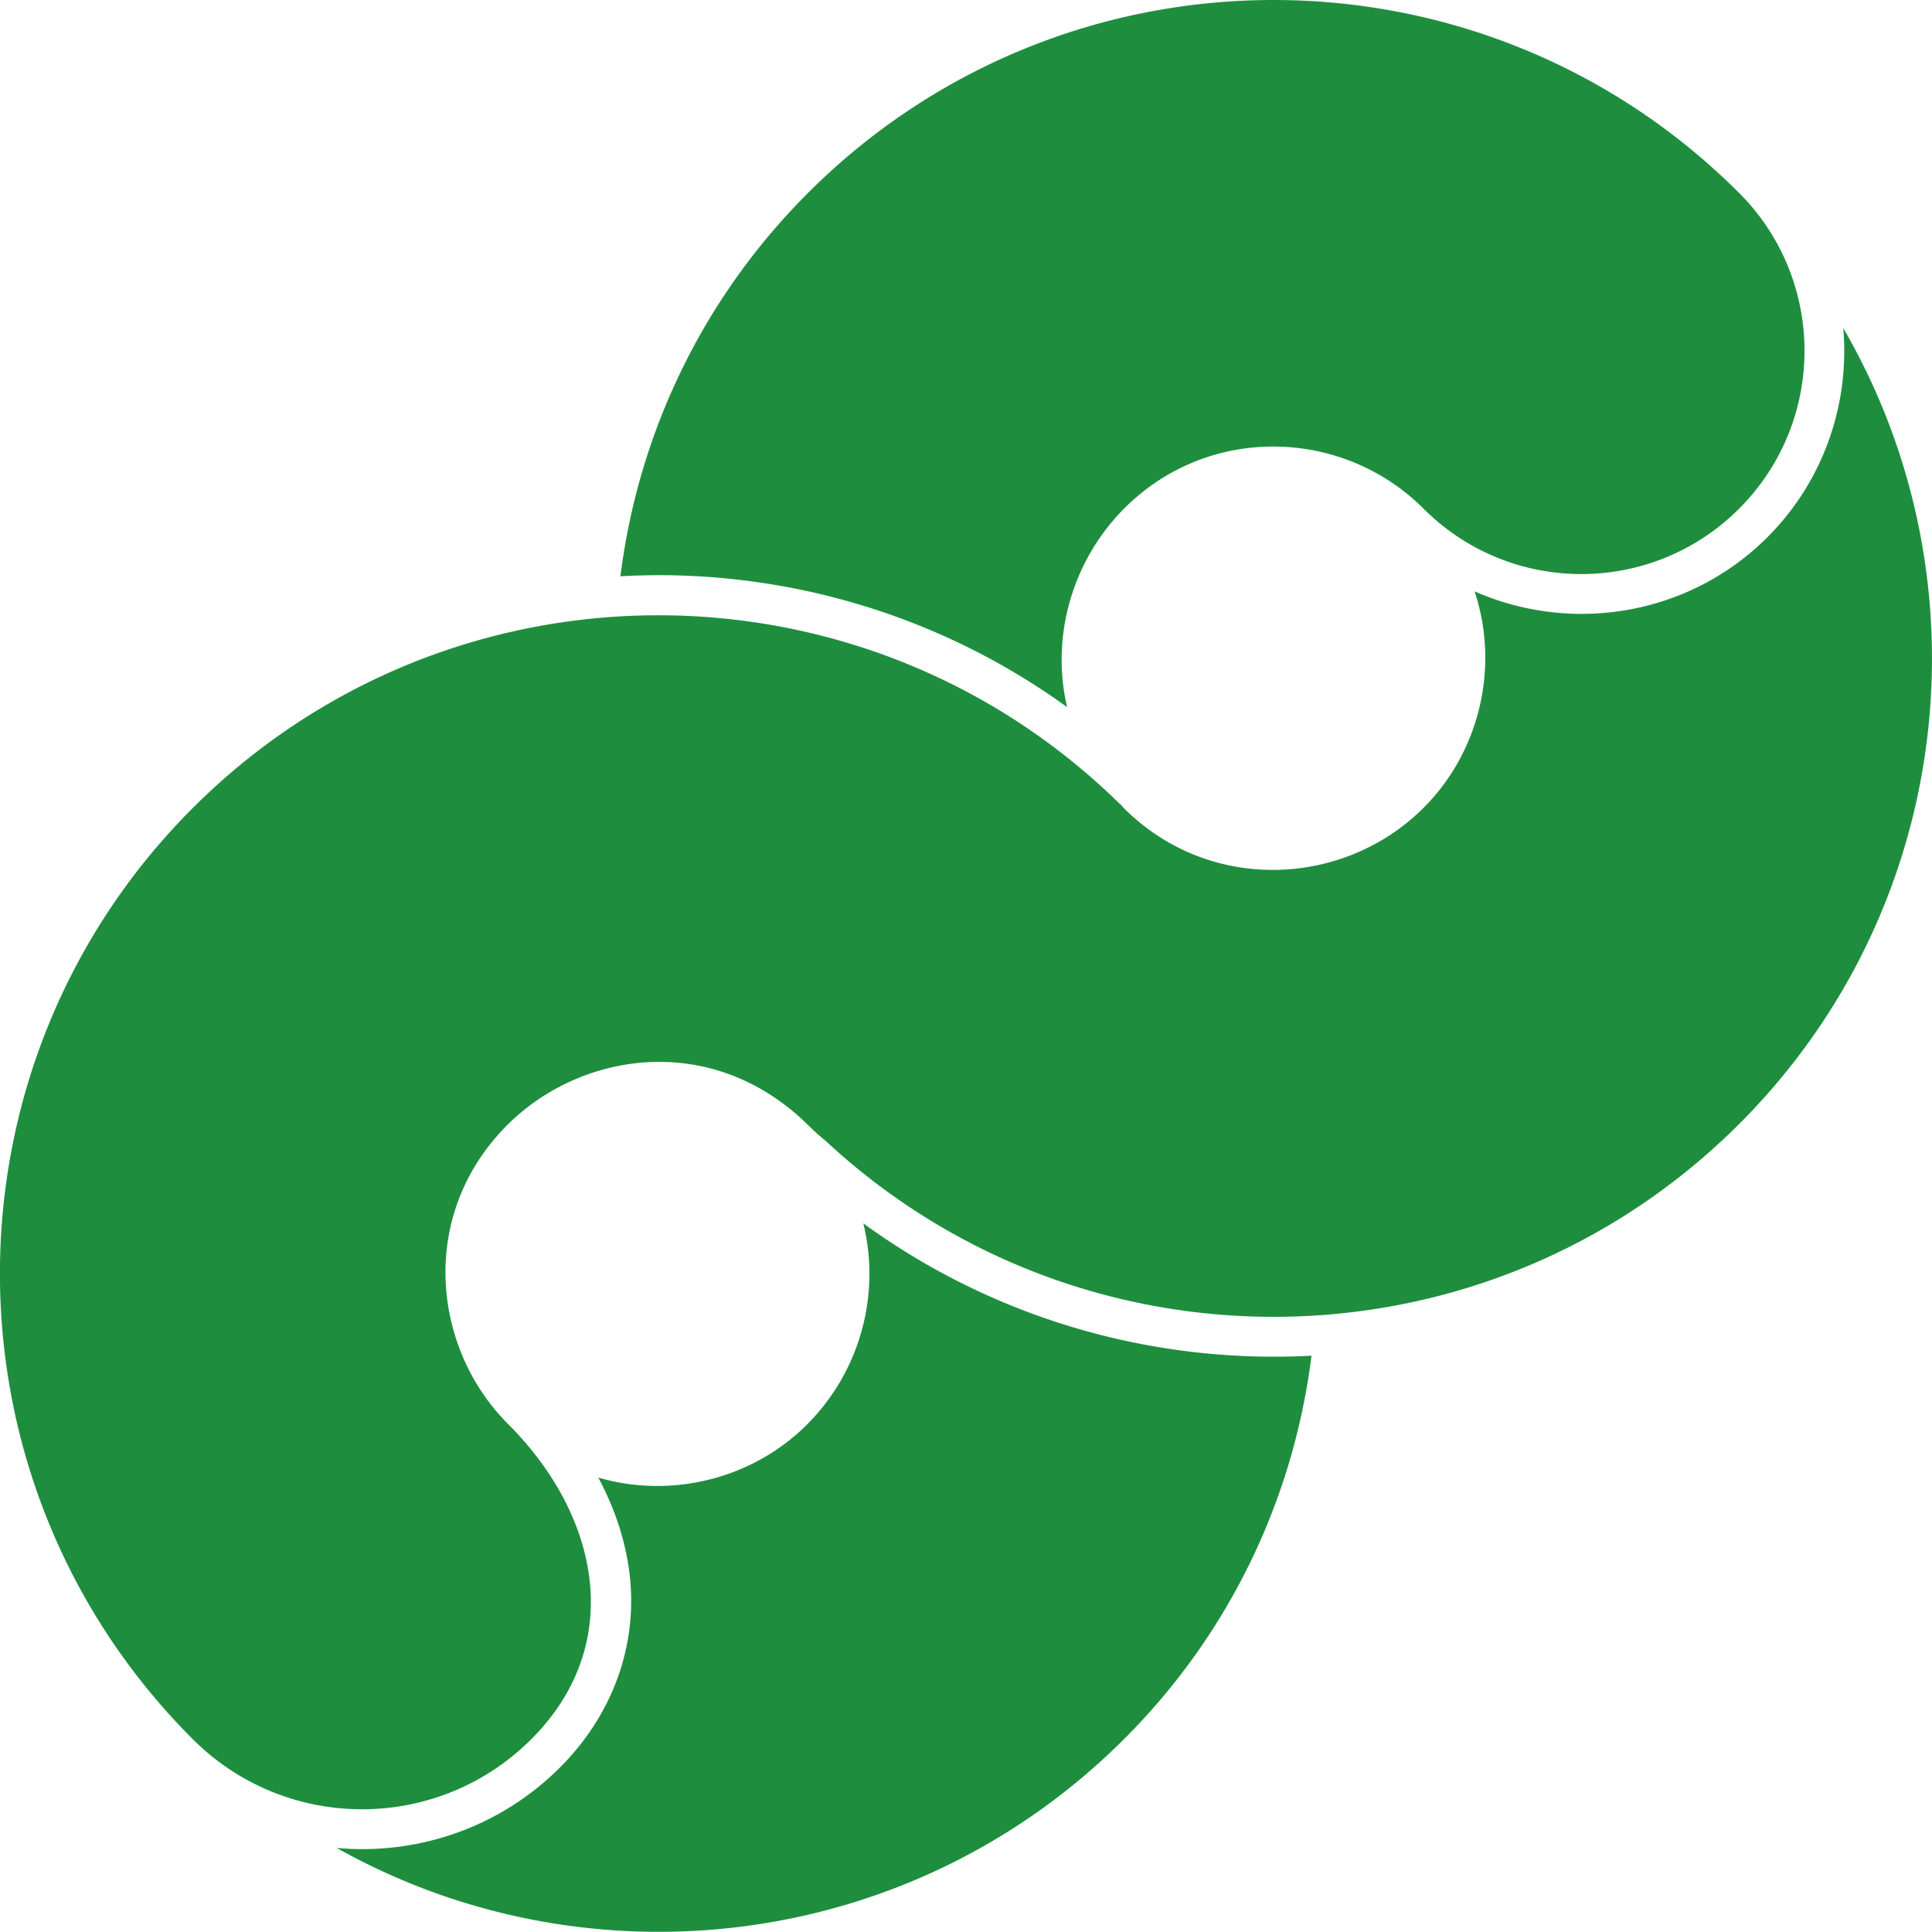 <svg role="img" viewBox="0 0 24 24" xmlns="http://www.w3.org/2000/svg" fill="#1E8E3E"><title>Google Campaign Manager 360</title><path d="M15.82 0c-2.093 0-4.186.8-5.783 2.397-1.336 1.336-2.112 3.021-2.33 4.762a8.731 8.731 0 0 1 .473-.014c1.785-0 3.566.547 5.076 1.639-.207-.882.068-1.826.713-2.471 1.046-1.046 2.711-.998 3.715.006 1.083 1.083 2.837 1.083 3.92 0 1.083-1.084 1.083-2.839 0-3.922C20.006.799 17.913-0 15.82 0Zm7.078 4.078c.079.929-.234 1.885-.941 2.594-.981.981-2.438 1.204-3.639.674.311.938.065 1.99-.633 2.688-.991.991-2.663 1.066-3.725.004-.017-.017-.029-.035-.046-.053l-.003.002c-3.199-3.142-8.339-3.125-11.517.051-3.193 3.193-3.193 8.373 0 11.566 1.162 1.162 3.045 1.162 4.207 0 1.162-1.162.869-2.756-.293-3.918-.935-.935-1.123-2.593-.006-3.711.909-.909 2.538-1.17 3.727-.008.073.073.148.141.225.203 3.208 2.985 8.226 2.916 11.35-.207 2.68-2.679 3.111-6.755 1.295-9.885zM10.725 15.199c.215.877-.035 1.832-.701 2.498-.672.672-1.679.924-2.592.658.21.392.347.808.393 1.236.088.827-.193 1.689-.869 2.365-.756.757-1.781 1.09-2.773 1 3.116 1.748 7.13 1.296 9.781-1.353 1.337-1.336 2.11-3.021 2.328-4.762-1.946.104-3.919-.445-5.566-1.643z"/></svg>